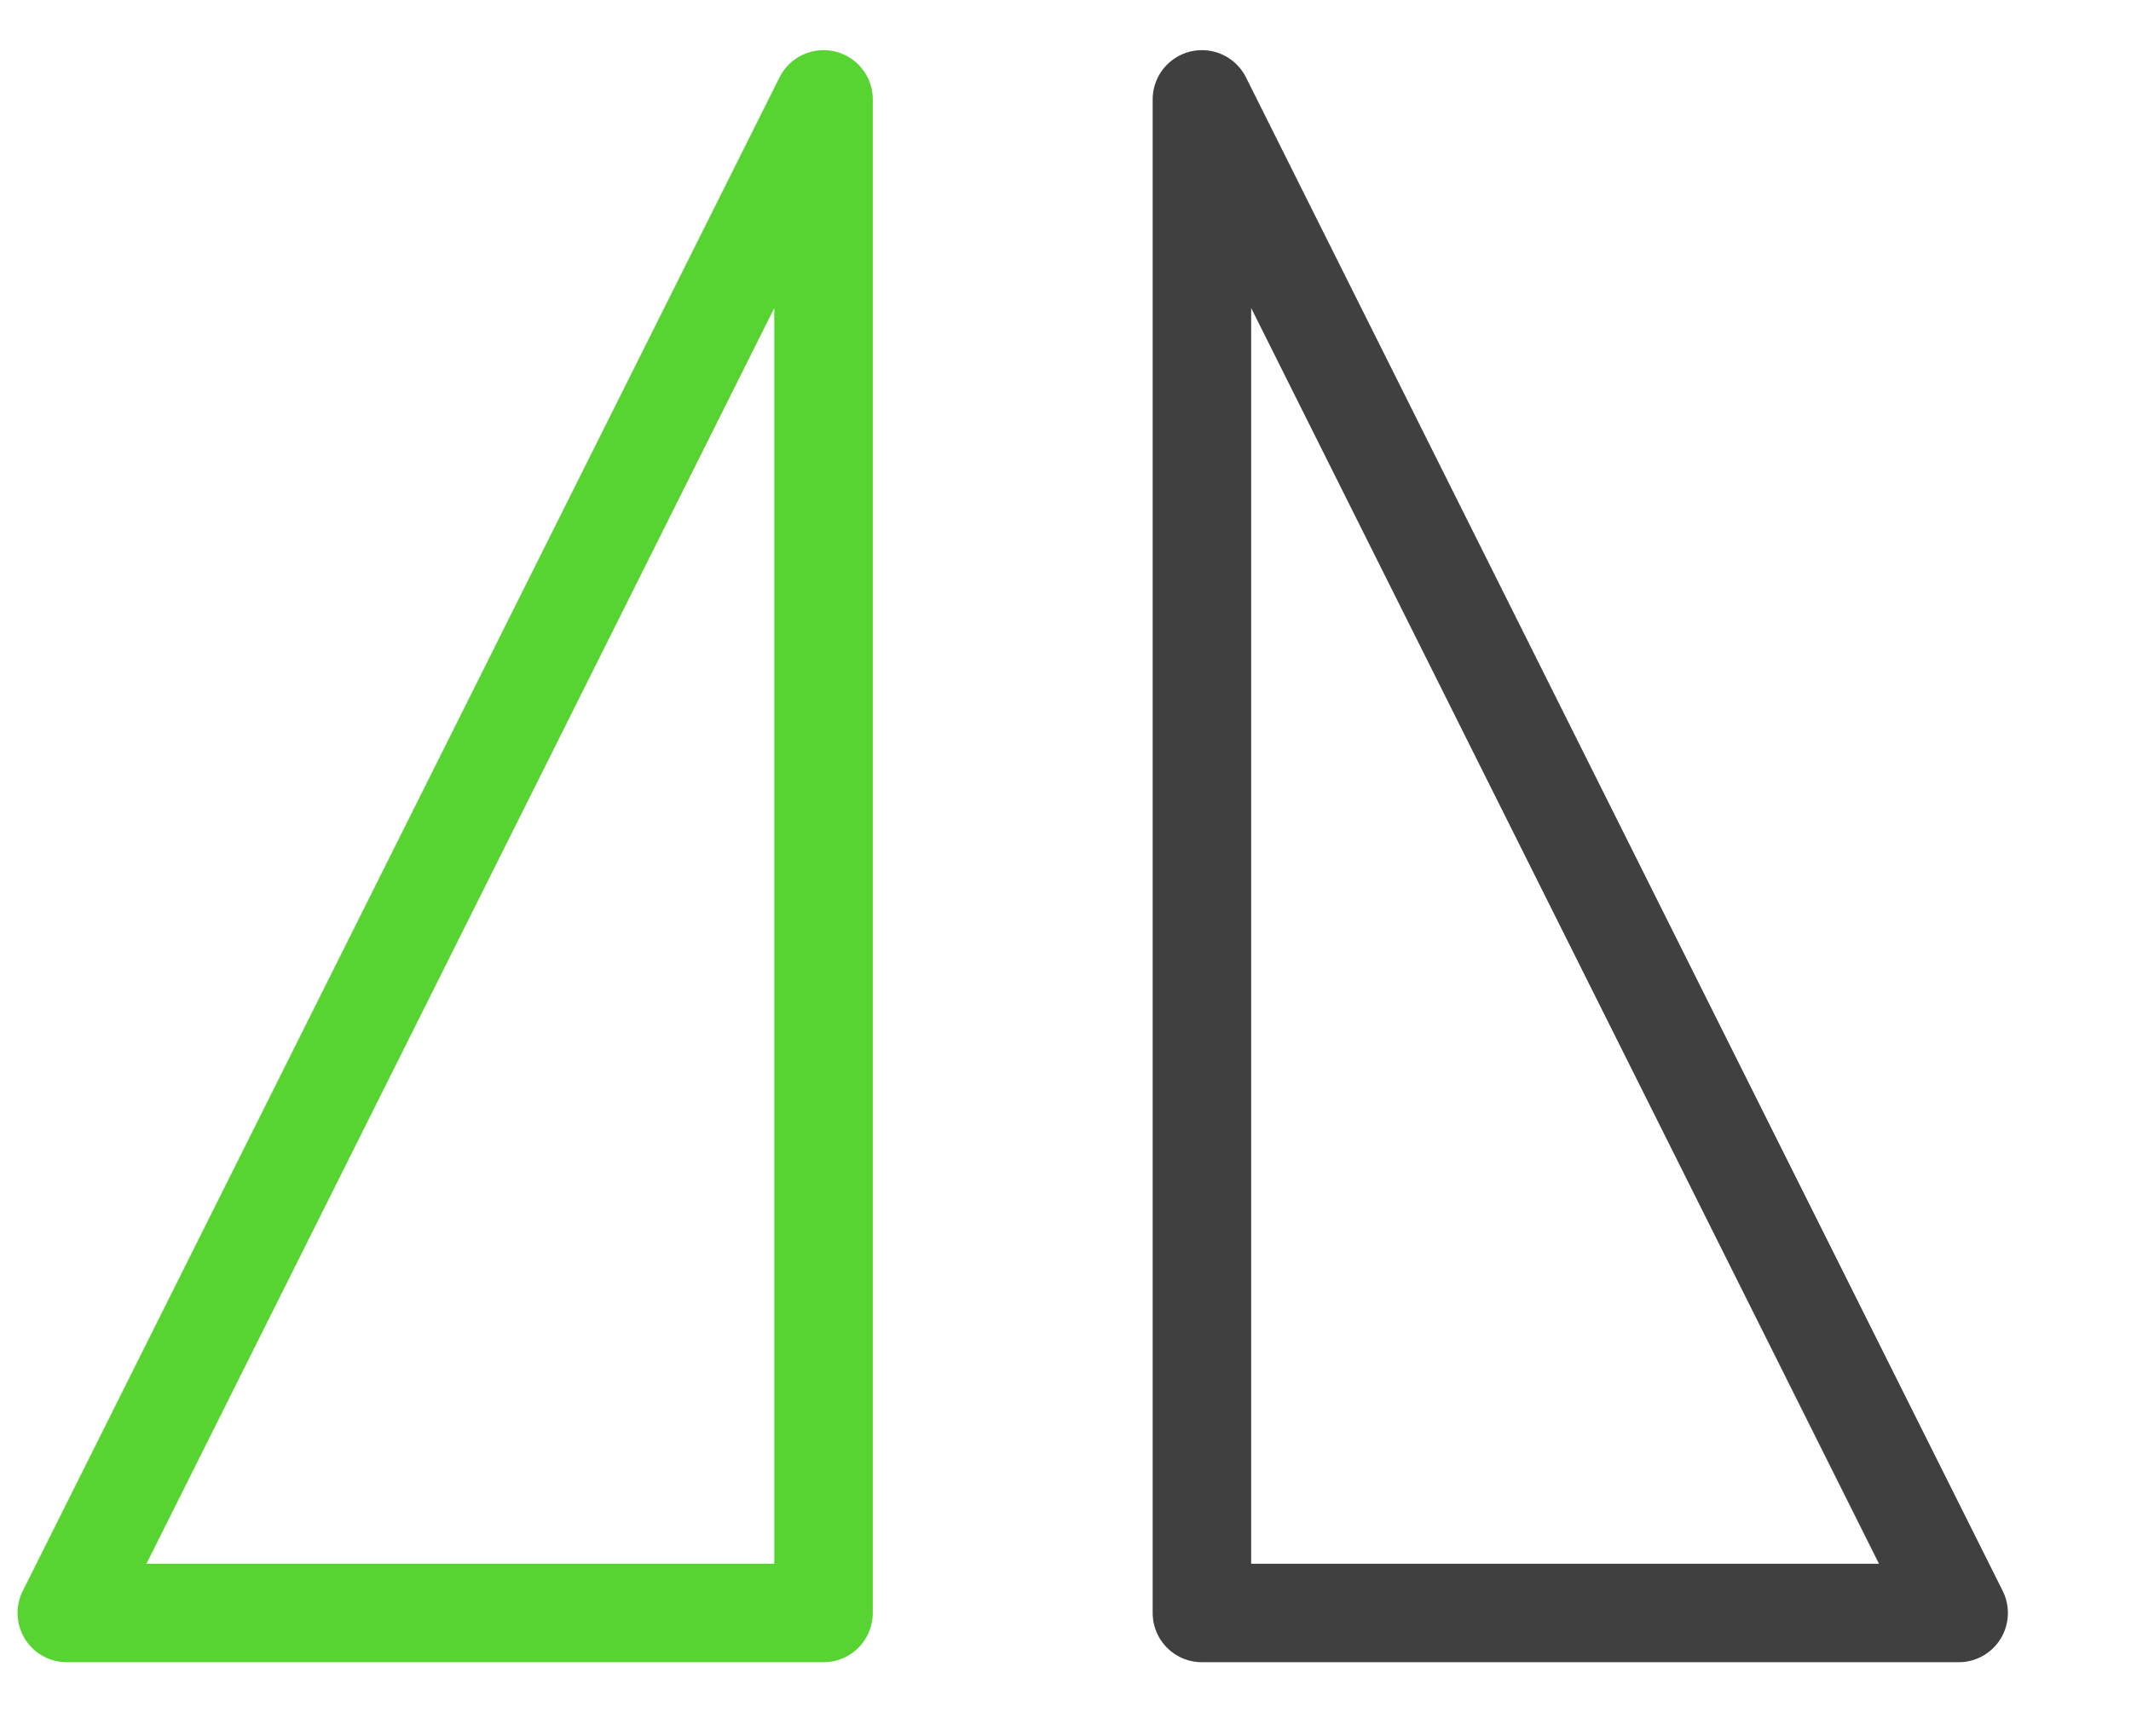<?xml version="1.0" encoding="UTF-8" standalone="no"?>
<!DOCTYPE svg PUBLIC "-//W3C//DTD SVG 1.1//EN" "http://www.w3.org/Graphics/SVG/1.1/DTD/svg11.dtd">
<svg width="100%" height="100%" viewBox="0 0 27 22" version="1.1" xmlns="http://www.w3.org/2000/svg" xmlns:xlink="http://www.w3.org/1999/xlink" xml:space="preserve" xmlns:serif="http://www.serif.com/" style="fill-rule:evenodd;clip-rule:evenodd;stroke-linecap:round;stroke-linejoin:round;stroke-miterlimit:1.5;">
    <g transform="matrix(1,0,0,1,-484,-139)">
        <g transform="matrix(0.406,0,0,0.222,-517.891,0)">
            <g id="operation-flip-horizontal" transform="matrix(0.369,0,0,0.675,2328.1,523.8)">
                <g transform="matrix(1,0,0,1,-6.82121e-13,-448)">
                    <path d="M448,608L384,736L448,736L448,608Z" style="fill:none;stroke:rgb(88,212,50);stroke-width:8.33px;"/>
                </g>
                <g transform="matrix(-1,0,0,1,928,-448)">
                    <path d="M448,608L384,736L448,736L448,608Z" style="fill:none;stroke:rgb(64,64,64);stroke-width:8.33px;"/>
                </g>
            </g>
        </g>
    </g>
</svg>
